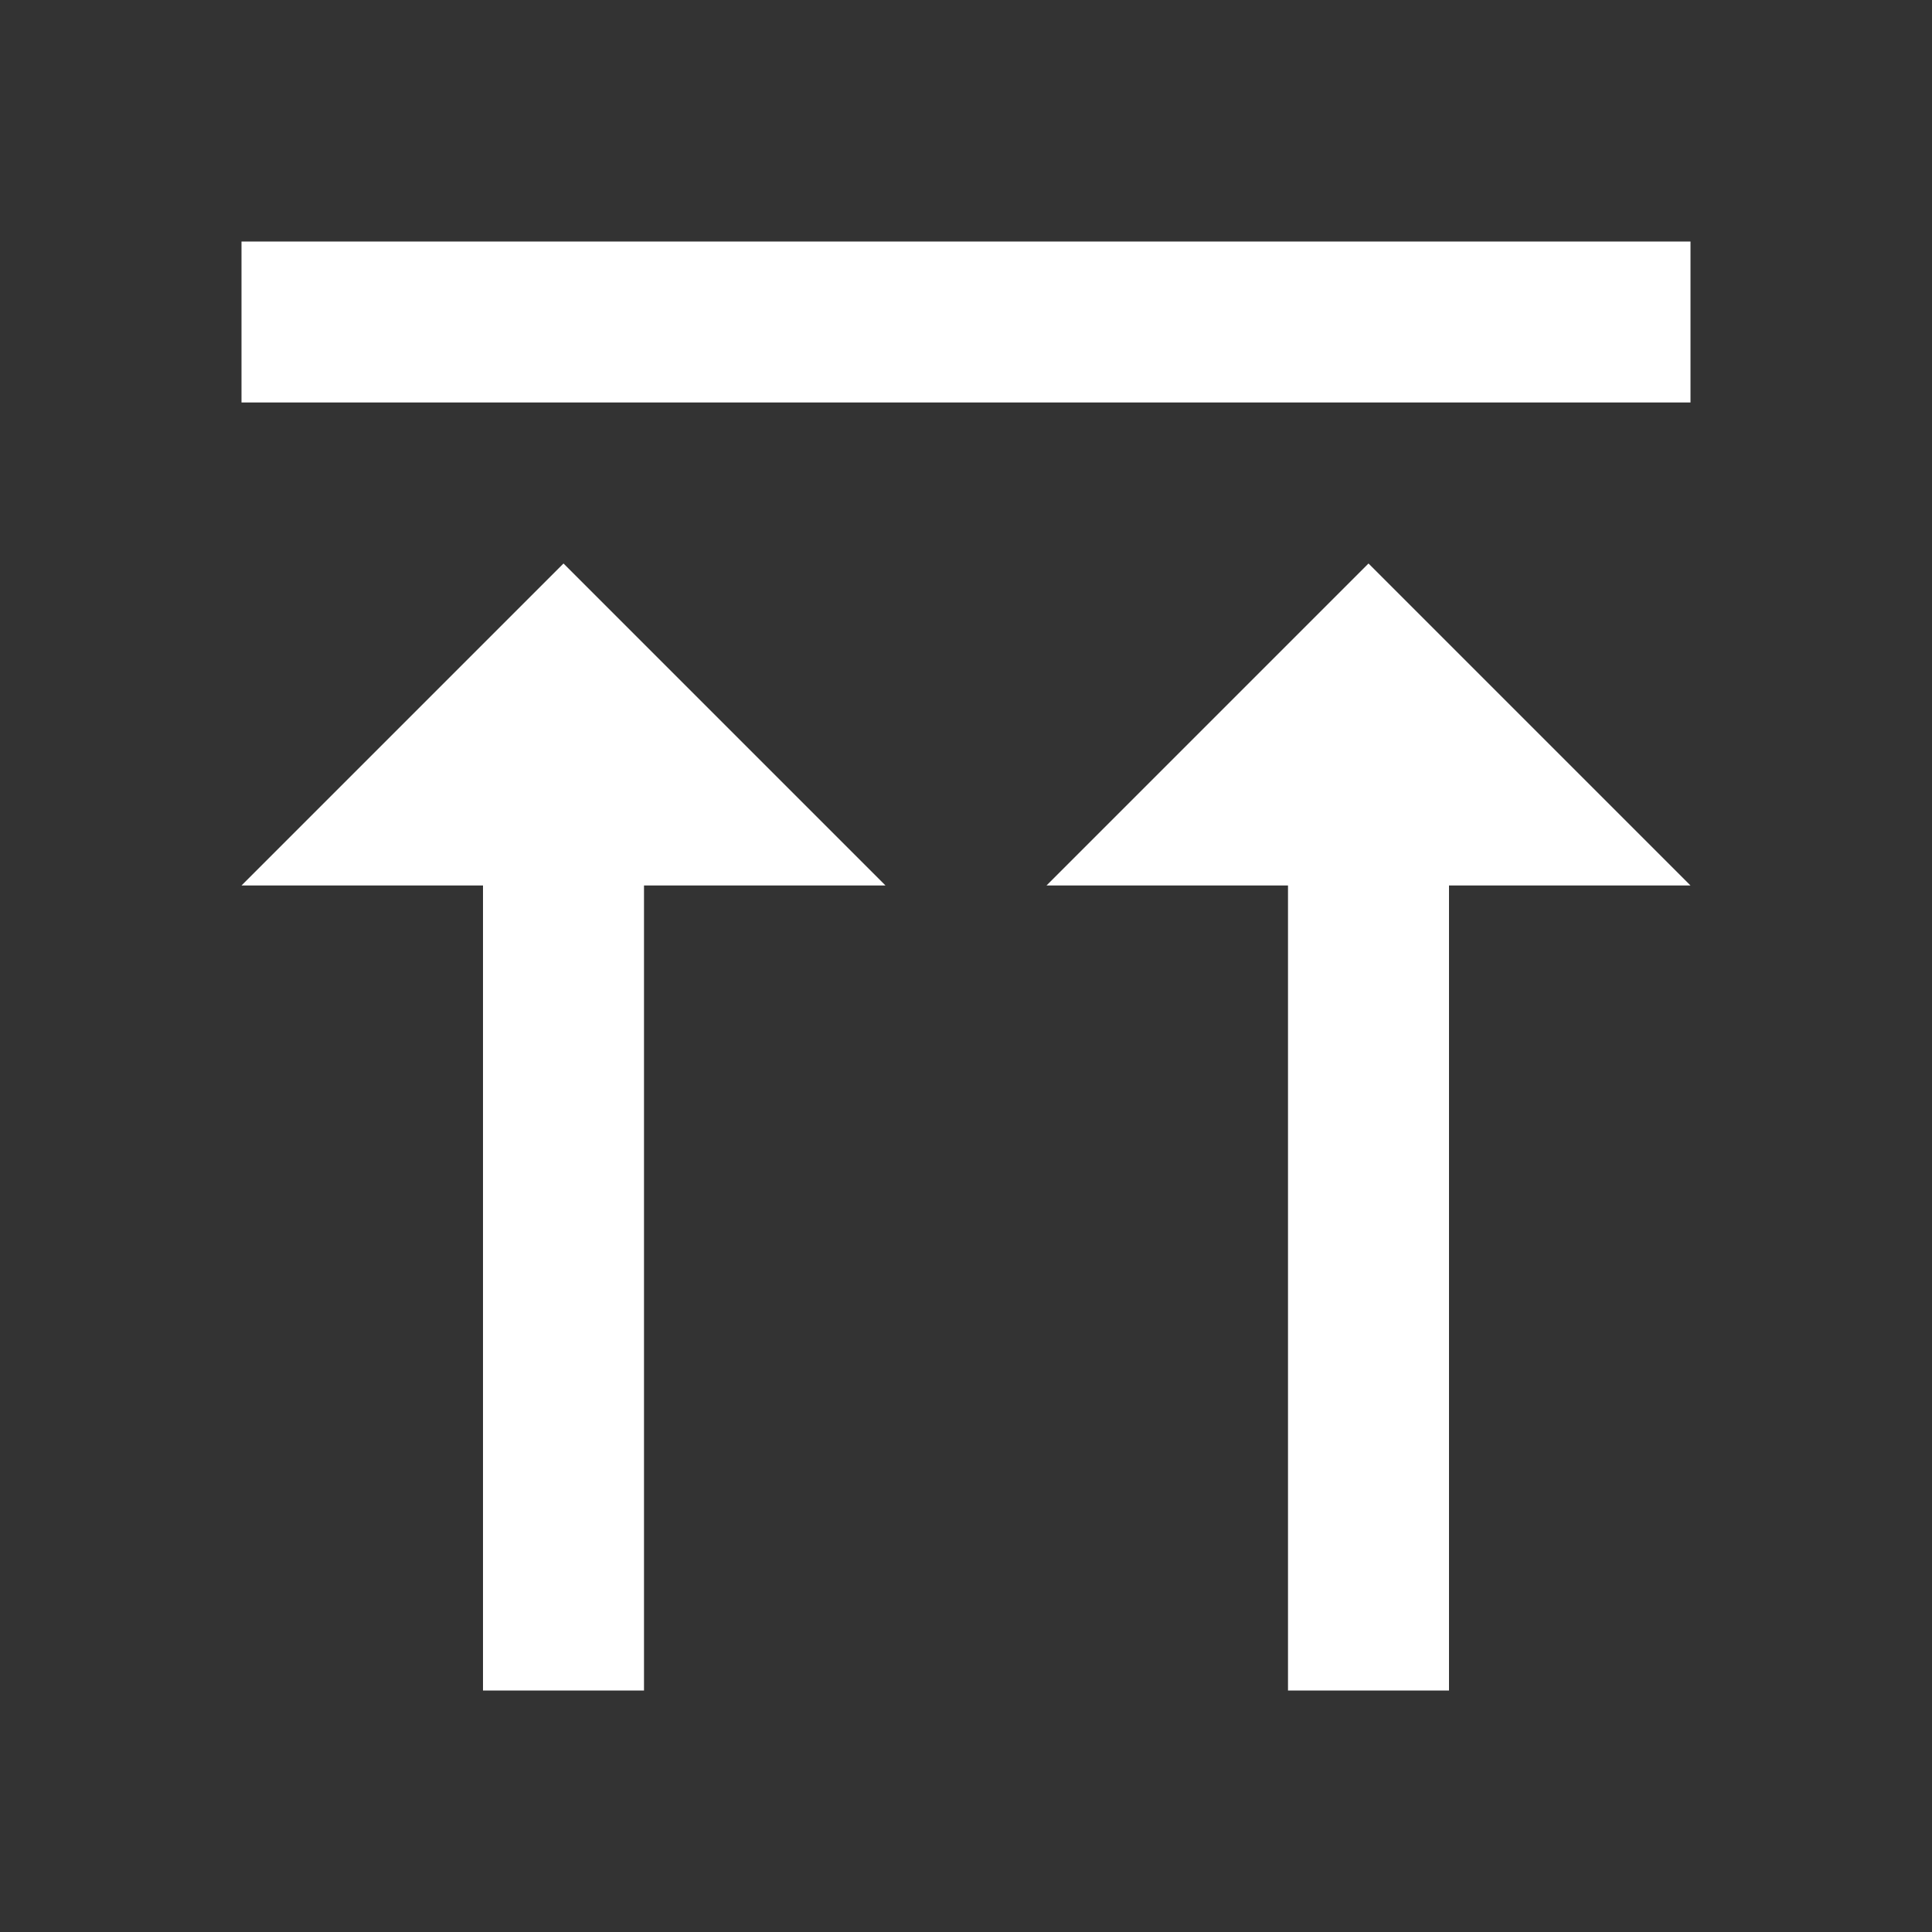 <svg xmlns="http://www.w3.org/2000/svg" viewBox="0 0 24 24" fill="#fff"><rect x="0" y="0" width="24" height="24" fill="#333333" stroke="none"/><path d="M3 3h18v2H3V3zm5 8v10H6V11H3l4-4 4 4H8zm10 0v10h-2V11h-3l4-4 4 4h-3z"/></svg>